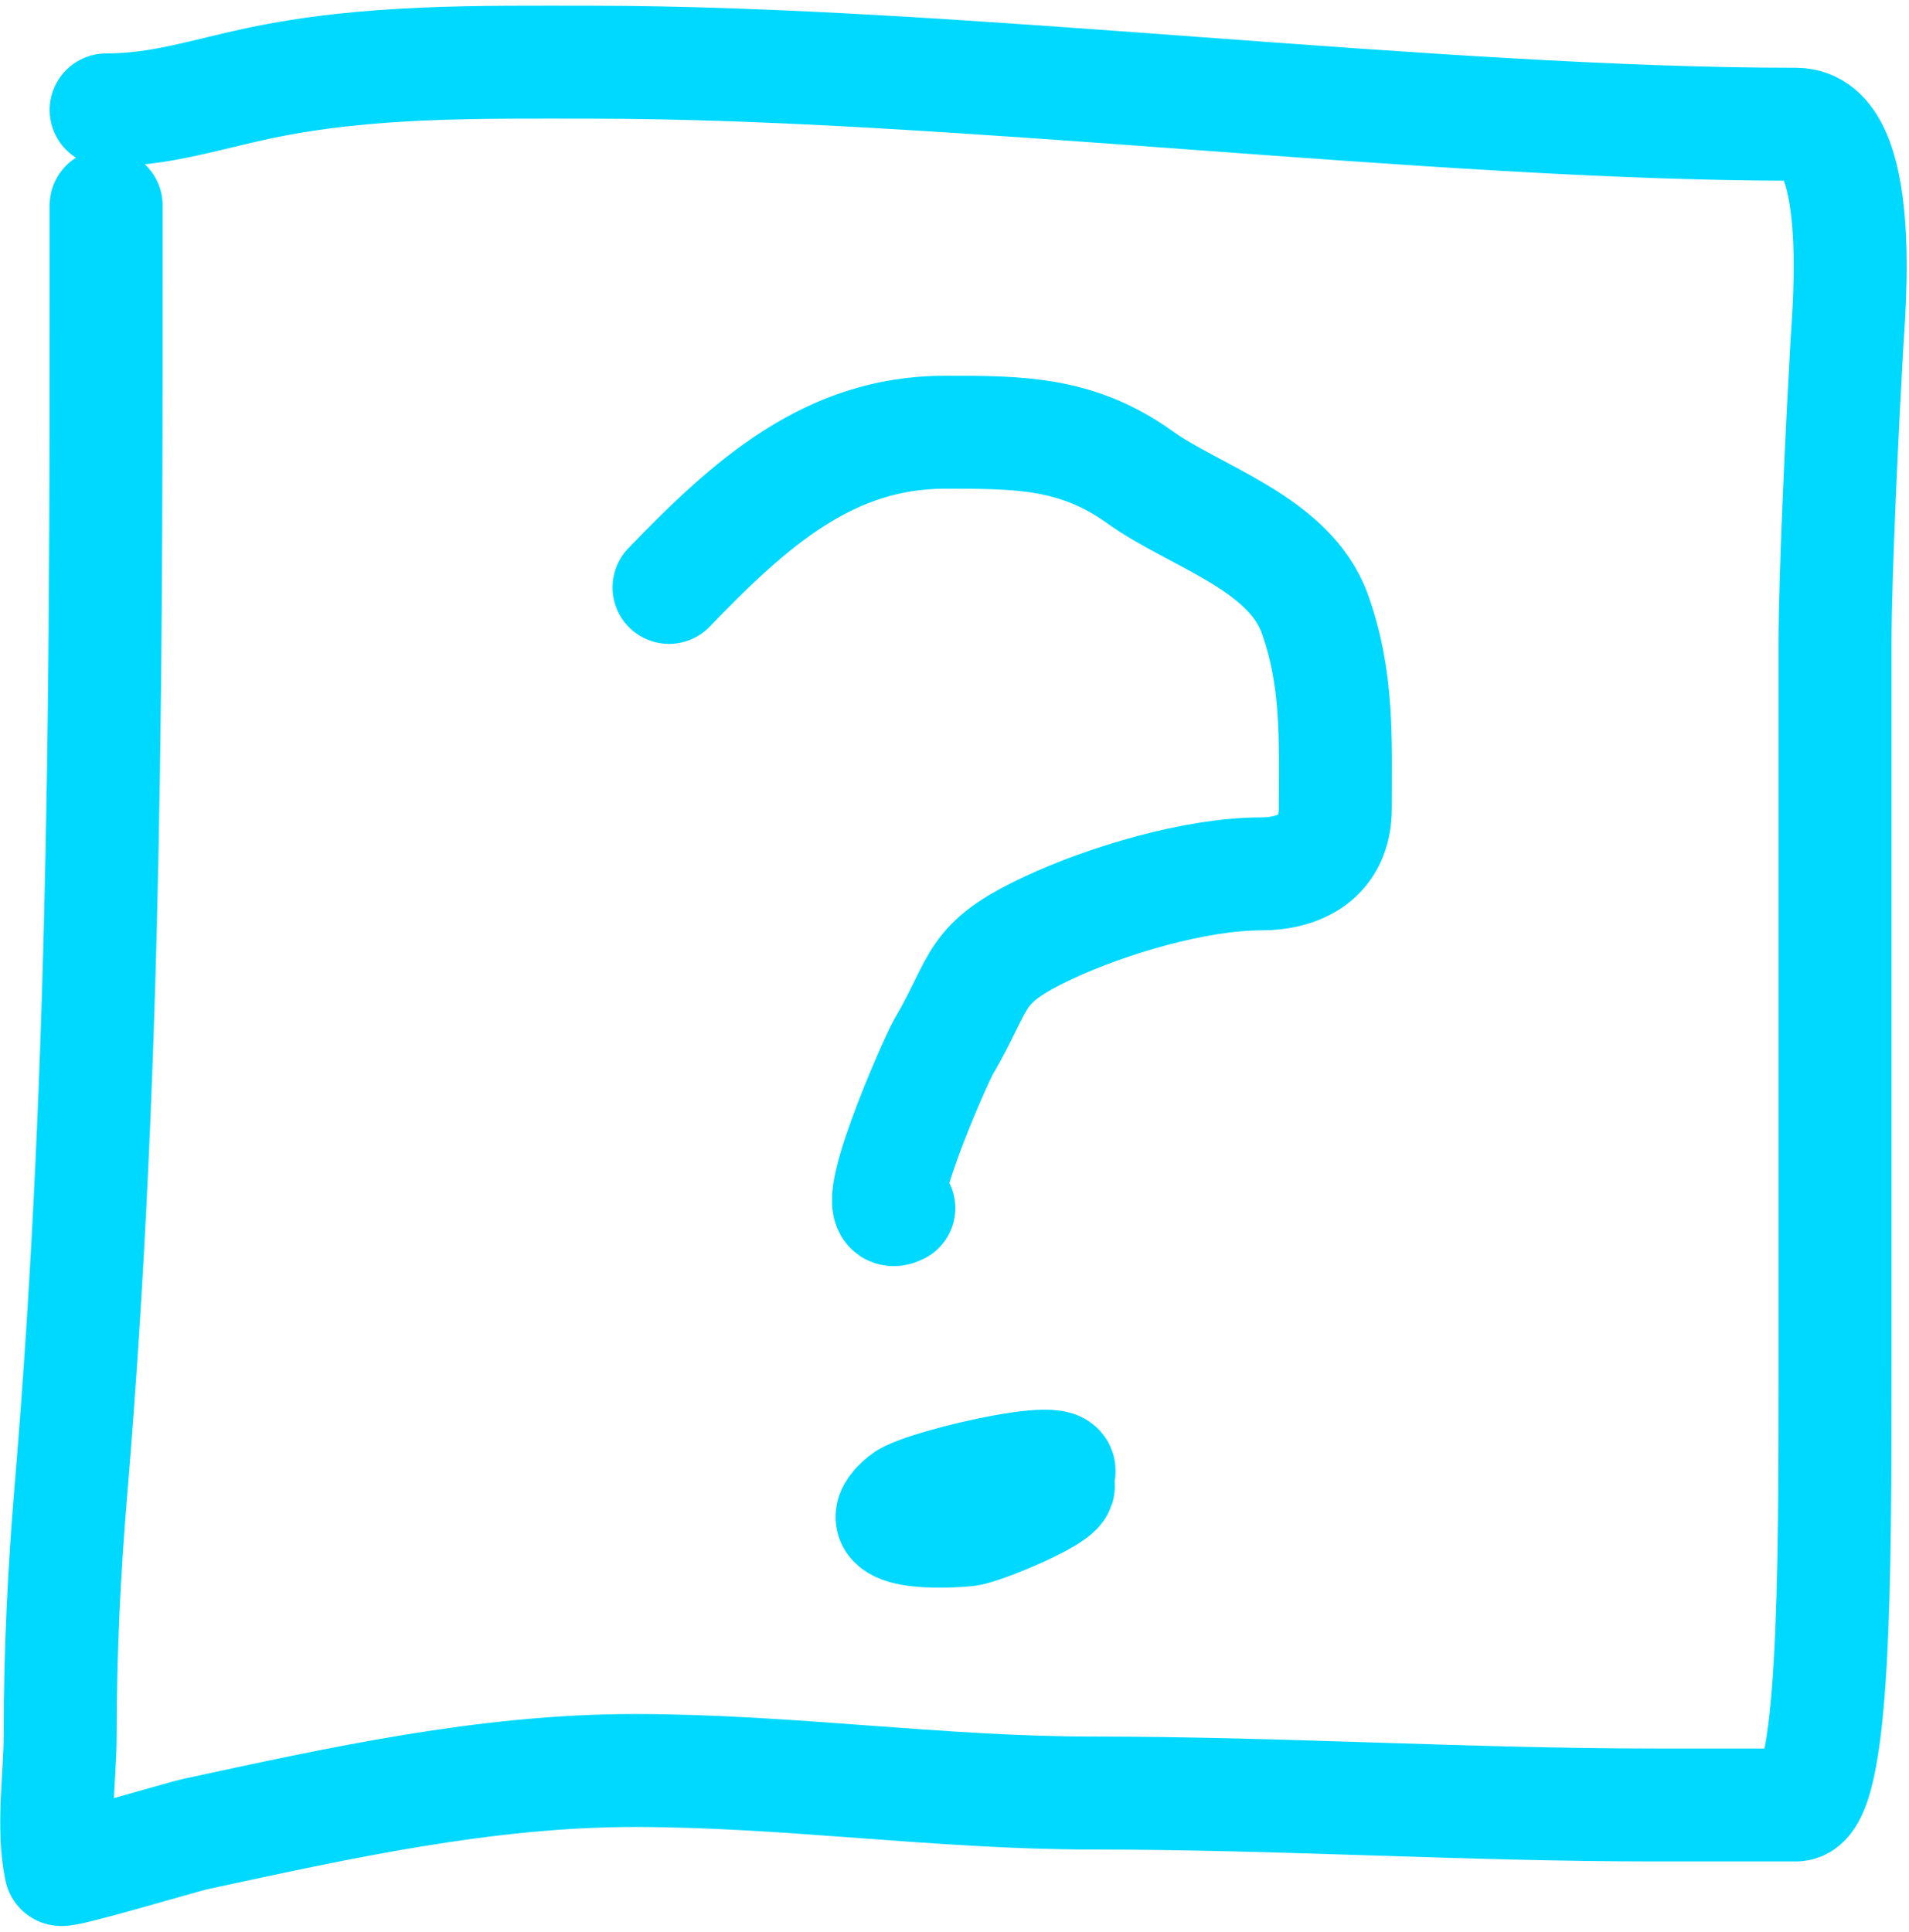 <svg width="100%" viewBox="0 0 169 171" fill="none" xmlns="http://www.w3.org/2000/svg">
<path d="M9.397 18.186C9.397 56.704 9.483 93.616 6.289 131.782C5.679 139.066 5.329 146.17 5.329 153.503C5.329 157.223 4.606 161.835 5.385 165.479C5.454 165.801 16.204 162.593 17.25 162.367C30.096 159.597 42.987 156.732 56.178 156.732C69.713 156.732 83.16 158.728 96.744 158.728C113.331 158.728 129.926 159.784 146.577 159.784C151.869 159.784 153.708 159.784 159 159.784C162.453 159.784 162.453 139.5 162.453 121C162.453 107 162.453 100 162.453 85C162.453 74.5 162.453 66.859 162.453 57C162.453 50.616 163.142 36.825 163.5 30.5C163.667 27.553 165.222 11 159 11C126.932 11 84.458 5.506 52.336 5.506C42.432 5.506 32.578 5.316 22.843 7.385C18.146 8.383 14.216 9.733 9.397 9.733" stroke="#00D9FF" stroke-width="10" stroke-linecap="round"/>
<path d="M59.228 52.001C66.459 44.488 73.452 38.264 83.636 38.264C90.117 38.264 95.329 38.231 100.925 42.256C105.734 45.715 114.159 48.045 116.406 54.349C118.472 60.145 118.214 65.359 118.214 71.55C118.214 75.807 115.098 77.362 111.603 77.362C105.847 77.362 97.988 79.712 92.846 82.117C85.963 85.335 86.998 86.752 83.523 92.684C82.823 93.88 76.292 108.651 79.568 106.949" stroke="#00D9FF" stroke-width="10" stroke-linecap="round"/>
<path d="M85.669 135.421C87.201 135.244 96.614 131.253 92.788 131.253C97.826 127.763 81.735 131.439 80.076 132.779C76.179 135.929 83.695 135.649 85.669 135.421Z" stroke="#00D9FF" stroke-width="10" stroke-linecap="round"/>
</svg>
